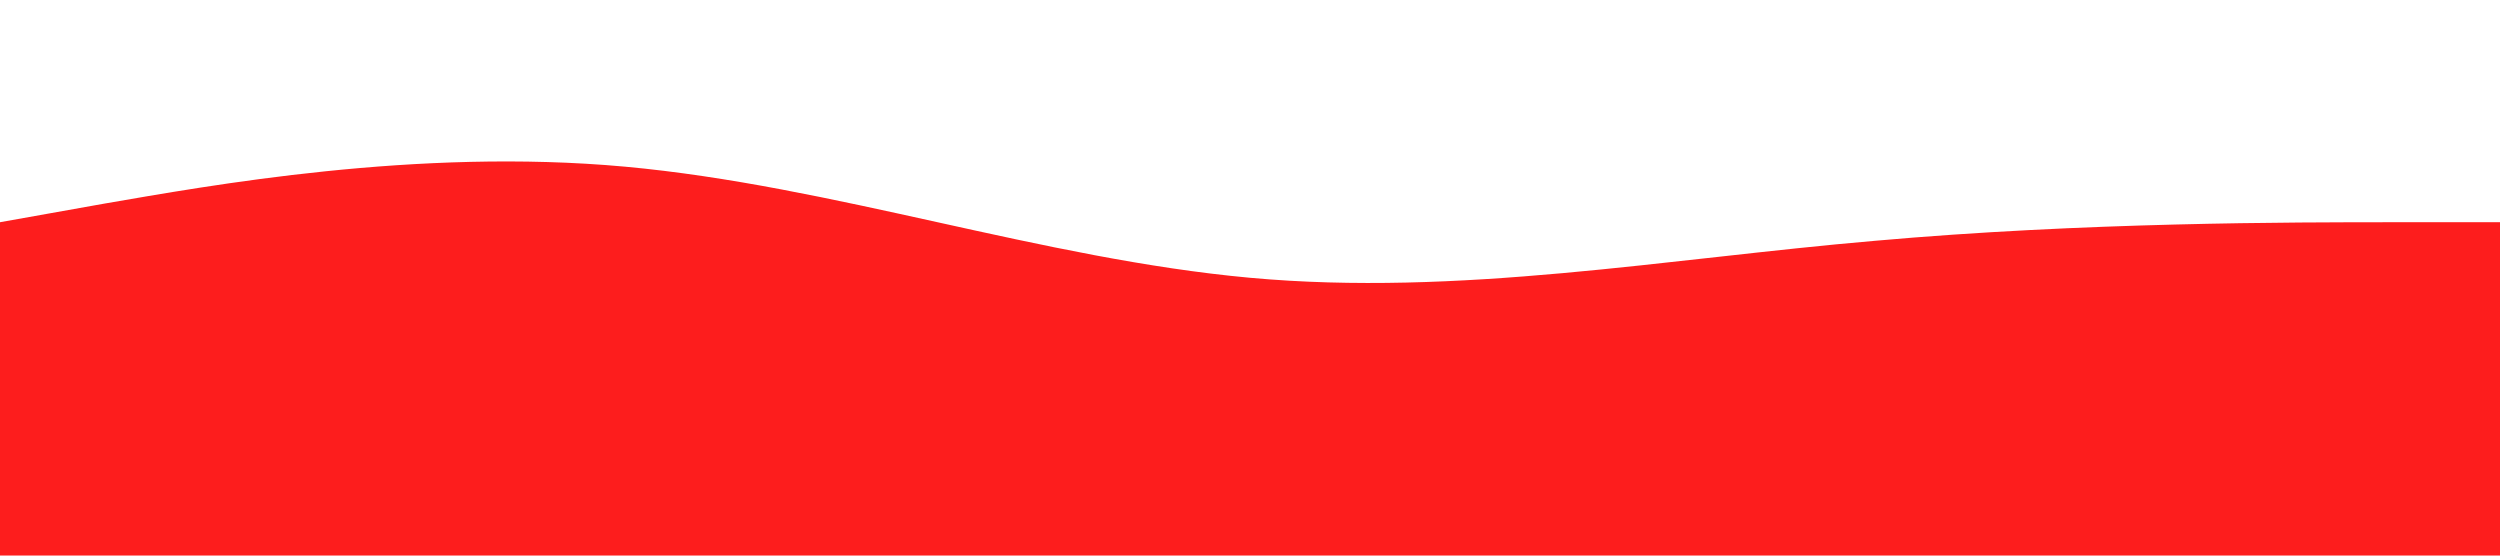 <?xml version="1.0" standalone="no"?><svg xmlns="http://www.w3.org/2000/svg" viewBox="0 0 1440 320"><path fill="#fd1d1d" fill-opacity="1" d="M0,128L60,117.3C120,107,240,85,360,96C480,107,600,149,720,160C840,171,960,149,1080,138.7C1200,128,1320,128,1380,128L1440,128L1440,320L1380,320C1320,320,1200,320,1080,320C960,320,840,320,720,320C600,320,480,320,360,320C240,320,120,320,60,320L0,320Z"></path></svg>